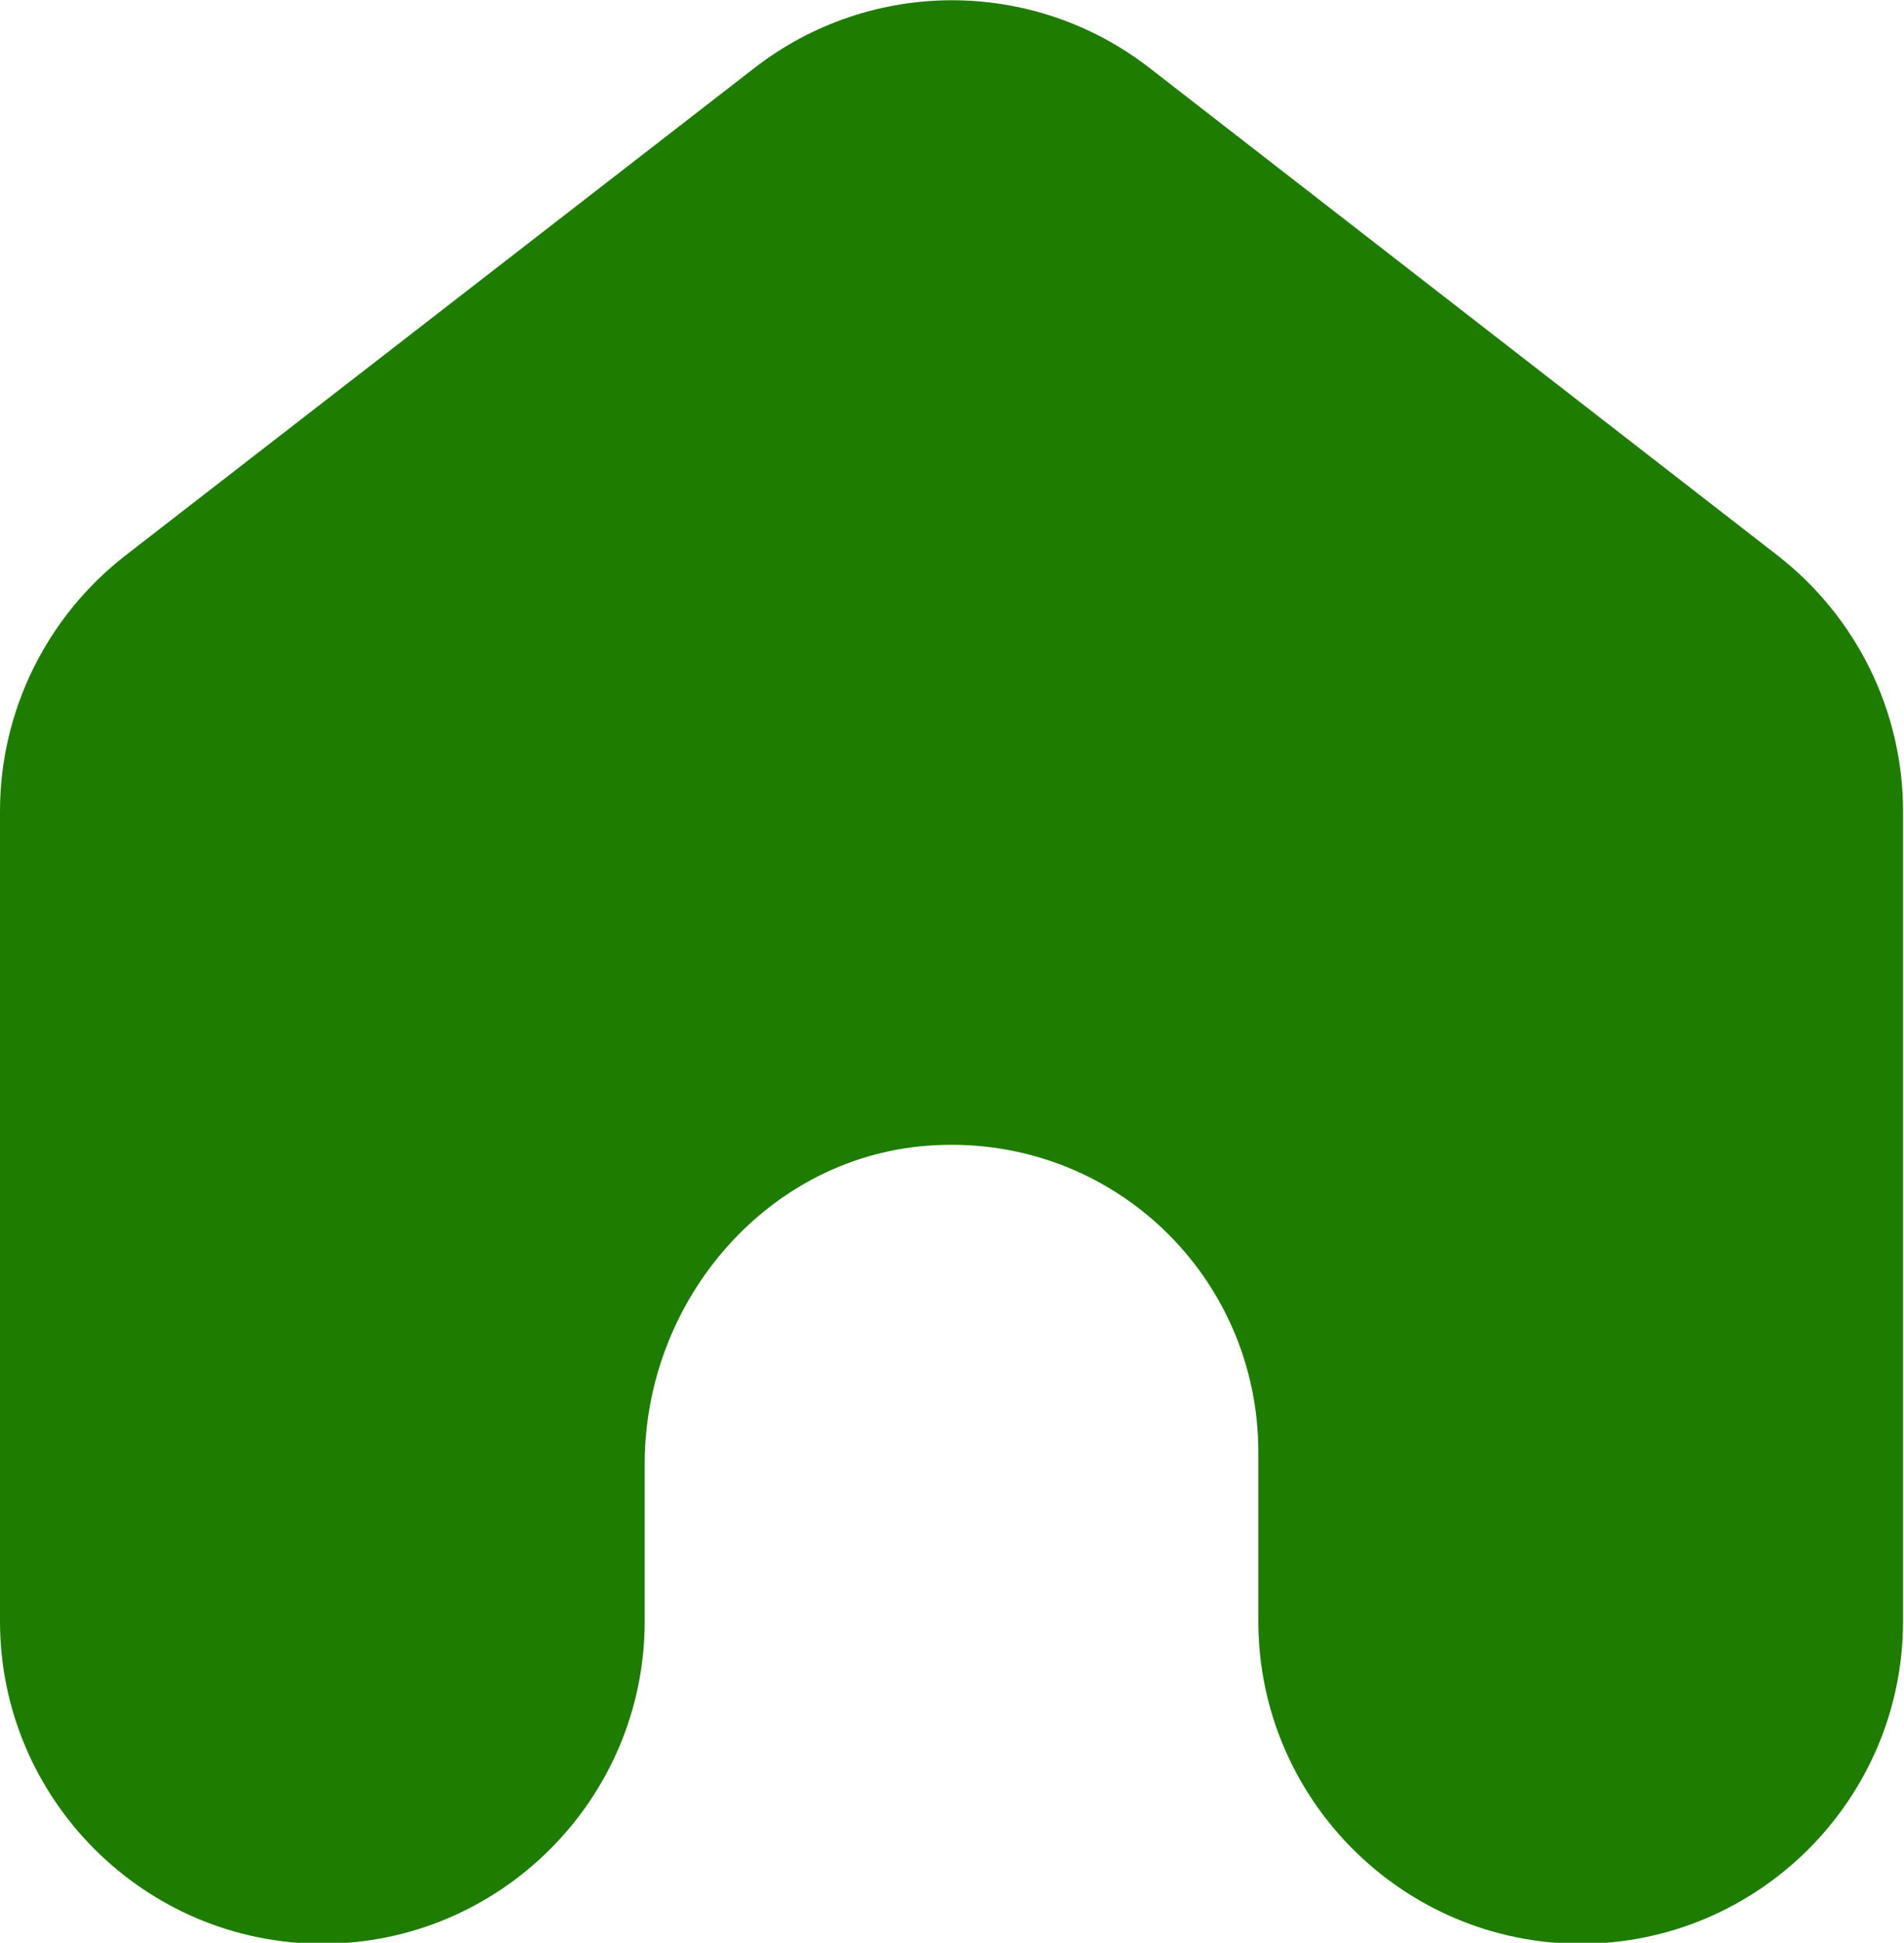 <?xml version="1.0" encoding="UTF-8"?>
<svg id="Layer_2" data-name="Layer 2" xmlns="http://www.w3.org/2000/svg" viewBox="0 0 19.61 20">
  <defs>
    <style>
      .cls-1 {
        fill: #1e7d00;
      }
    </style>
  </defs>
  <g id="Layer_1-2" data-name="Layer 1">
    <path class="cls-1" d="M7.77.7L1.29,5.72c-.81.63-1.29,1.6-1.29,2.63v8.34c0,1.83,1.49,3.32,3.32,3.32h0c1.83,0,3.32-1.49,3.32-3.32v-1.62c0-1.7,1.29-3.19,2.98-3.28,1.84-.1,3.34,1.35,3.34,3.16v1.74c0,1.83,1.49,3.32,3.32,3.32h0c1.83,0,3.32-1.49,3.32-3.32v-8.34c0-1.03-.48-2-1.29-2.63L11.84.7c-1.2-.93-2.87-.93-4.07,0Z"/>
  </g>
</svg>